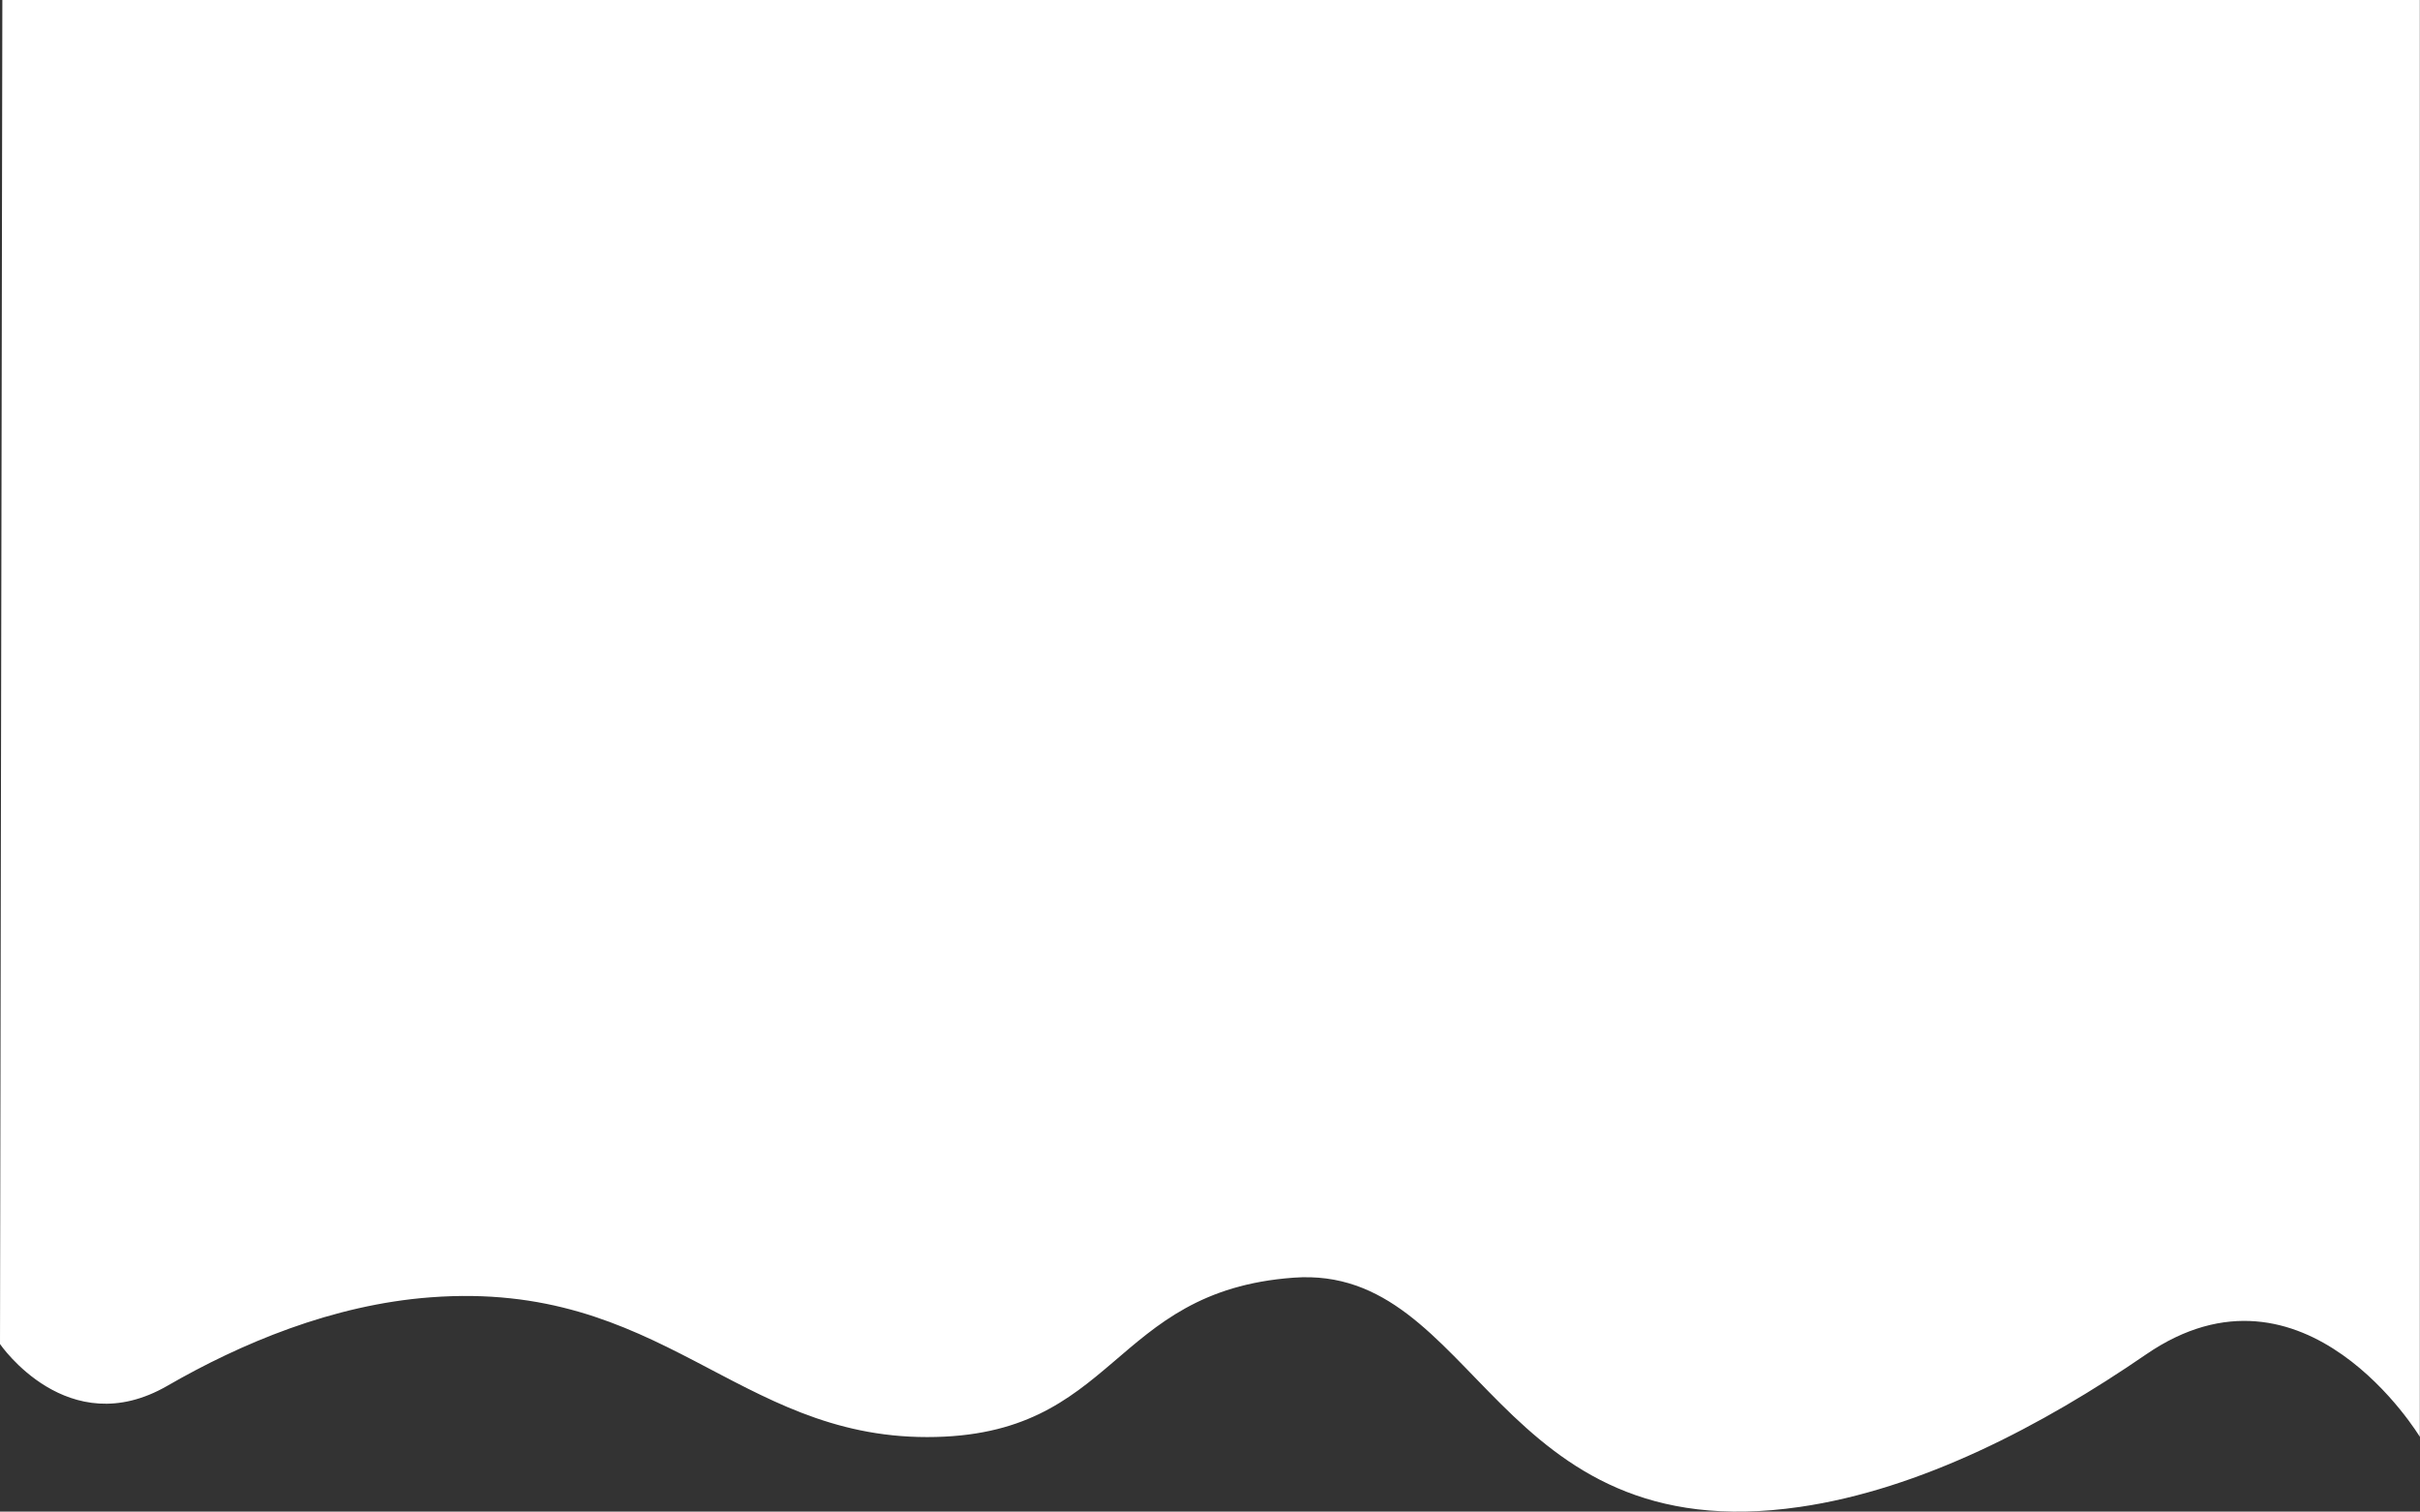 <?xml version="1.0" encoding="utf-8"?>
<!-- Generator: Adobe Illustrator 22.1.0, SVG Export Plug-In . SVG Version: 6.00 Build 0)  -->
<svg version="1.1" id="Layer_1" xmlns="http://www.w3.org/2000/svg" xmlns:xlink="http://www.w3.org/1999/xlink" x="0px" y="0px"
	 viewBox="0 0 1440.8 900" style="enable-background:new 0 0 1440.8 900;" xml:space="preserve">
<rect x="0" y="0" width="1440.8" height="900" fill="#333333" stroke="none"/>
<style type="text/css">
	.st0{fill:#FFFFFF;}
</style>
<path class="st0" d="M1440.8,855.6c0,0-68.6-114.1-163.1-49.2c-61.7,42.4-134.3,80.4-206.2,90.8C889,923.7,880,752.7,770.2,760.7
	s-104.5,94.9-218.2,94.9s-158-93.6-295.7-83.2c-58.4,4.4-113,27.5-156.7,52.7C40.3,859.3,0,800.2,0,800.2L1.4,0h1439.3V855.6z"/>
</svg>
